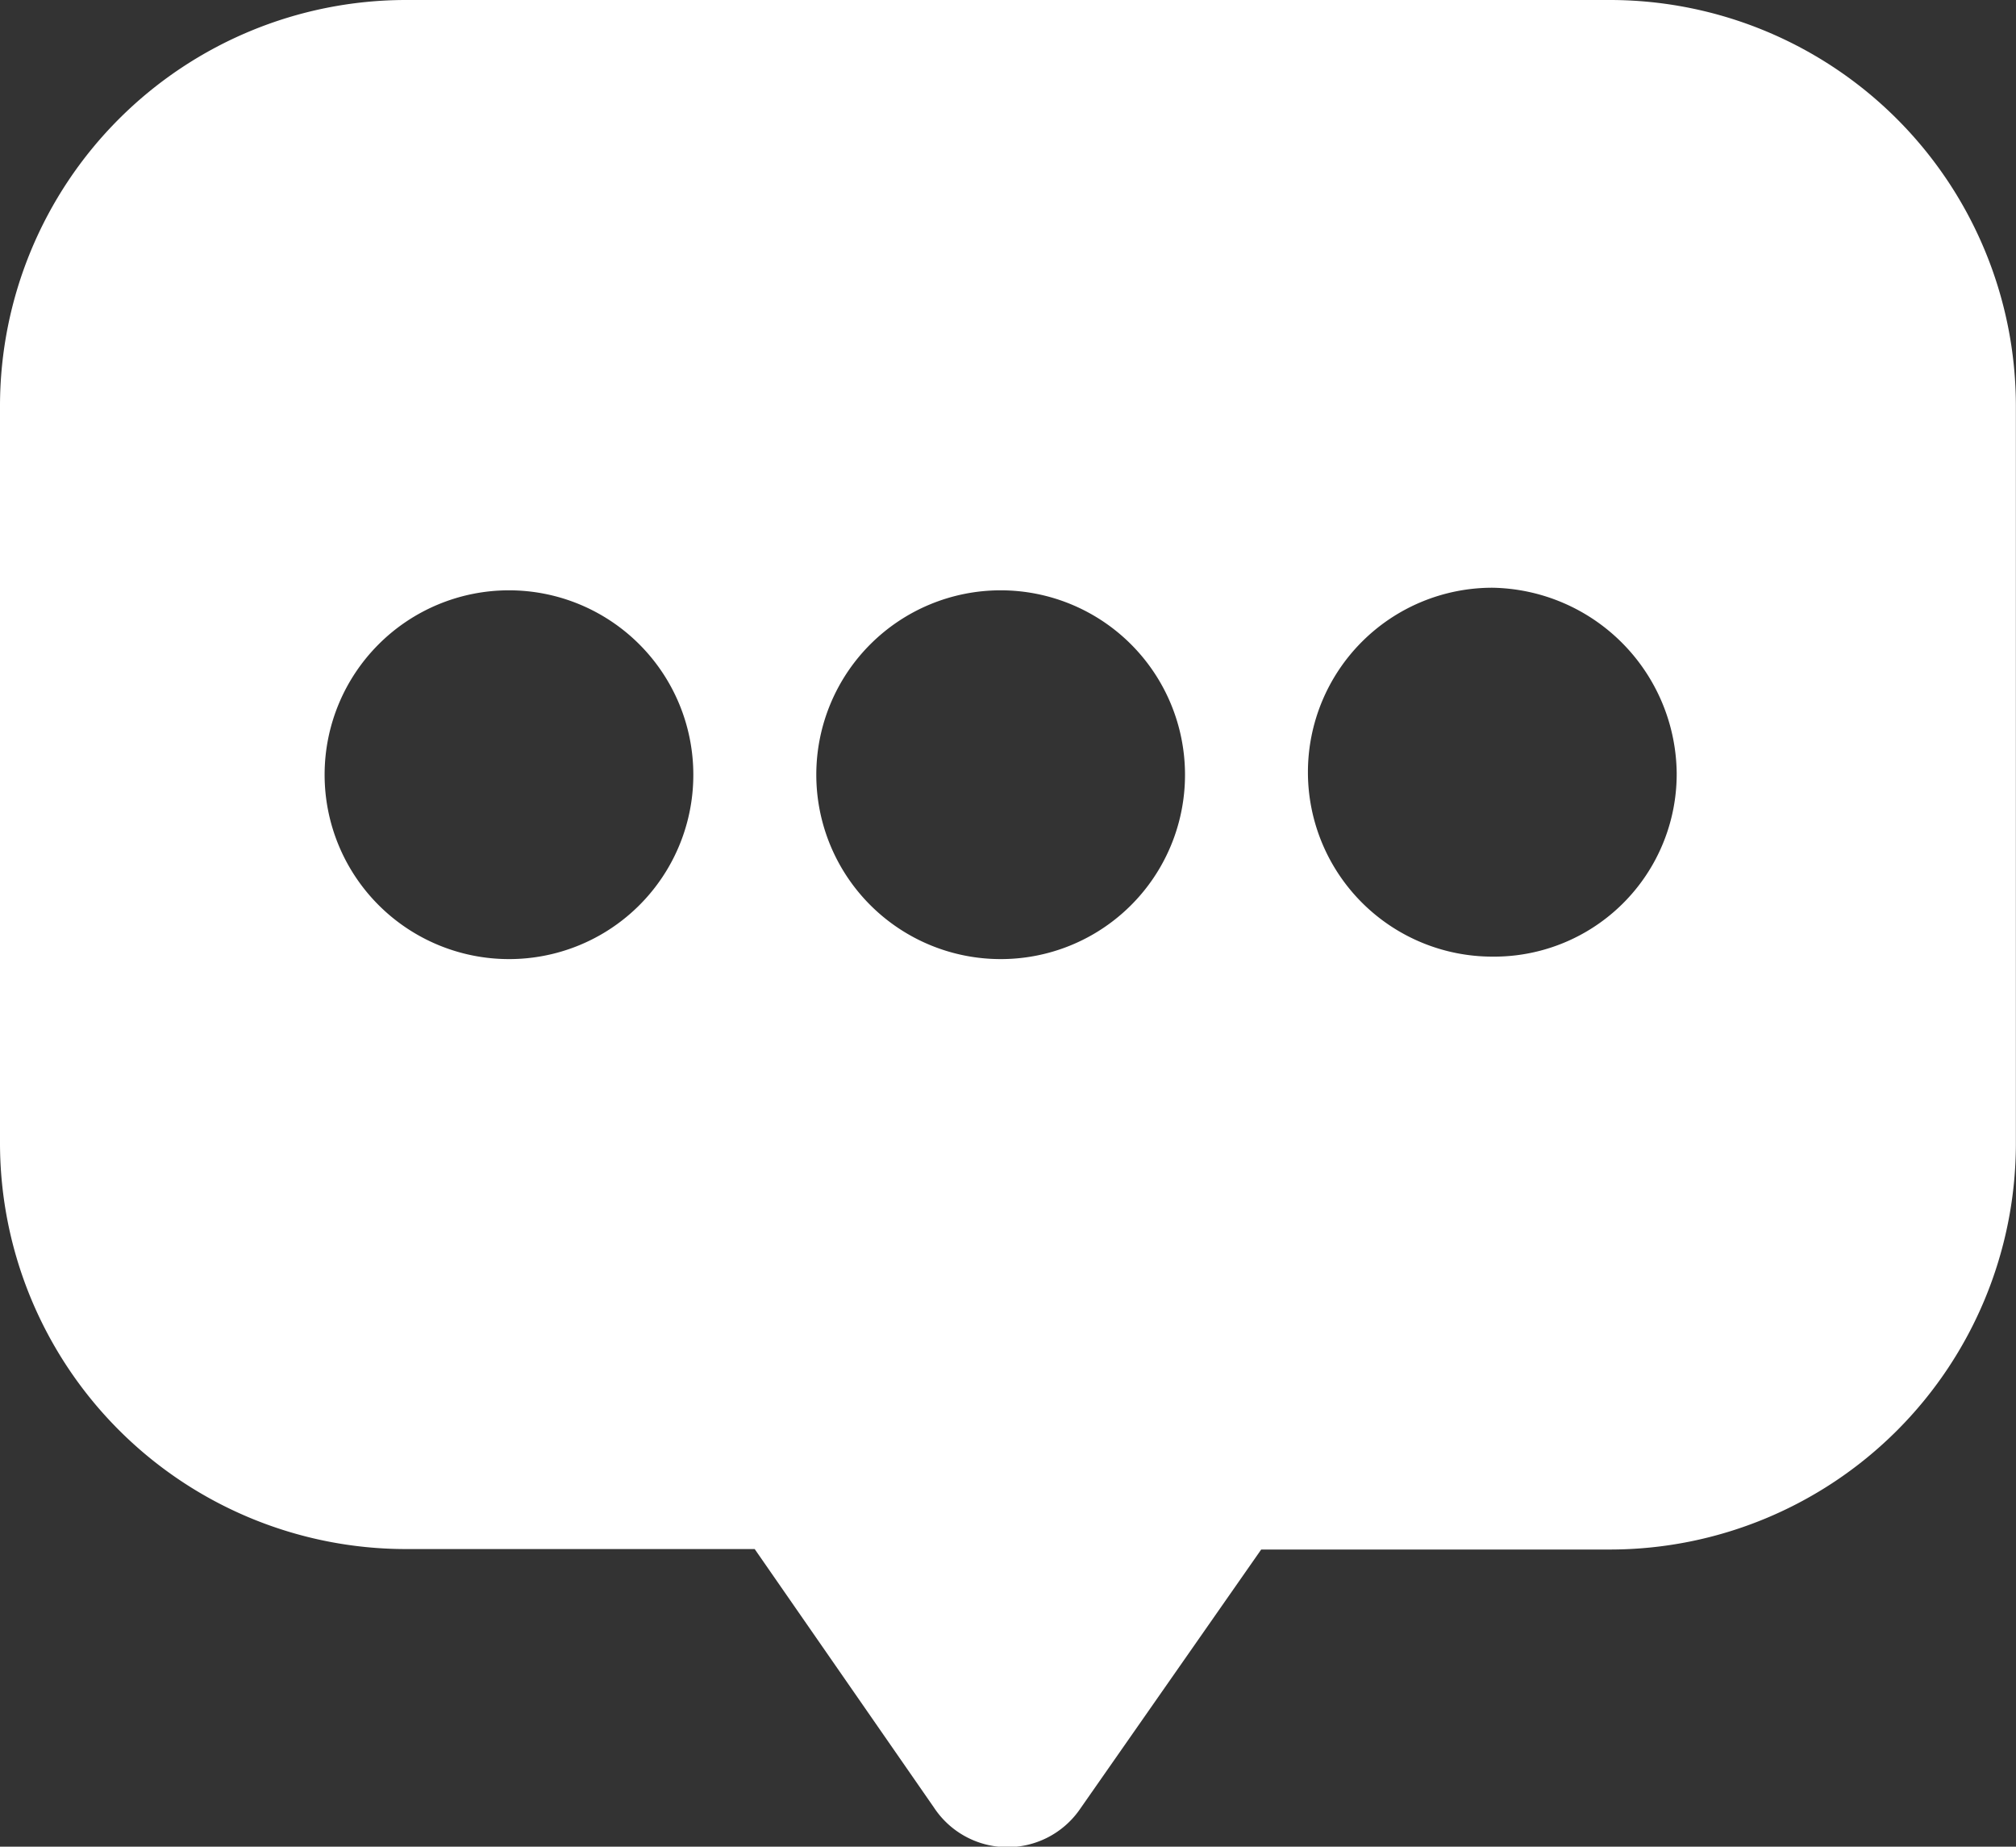 <svg xmlns="http://www.w3.org/2000/svg" width="17.147" height="15.704" viewBox="0 0 17.147 15.704">
  <rect x="0" y="0" width="17.147" height="15.704" fill="#333333" stroke="none"/>
  <path id="Path_63872" data-name="Path 63872" d="M195.536,197.93H185.289a3.454,3.454,0,0,0-3.45,3.45v6.273a3.454,3.454,0,0,0,3.45,3.45h2.969l1.526,2.2a.749.749,0,0,0,1.234.021l1.548-2.217h2.969a3.454,3.454,0,0,0,3.45-3.45V201.38a3.454,3.454,0,0,0-3.45-3.45Zm-9.368,8.156a1.568,1.568,0,1,1,1.568-1.568A1.566,1.566,0,0,1,186.168,206.086Zm4.182,0a1.568,1.568,0,1,1,1.568-1.568A1.566,1.566,0,0,1,190.35,206.086Zm4.182-.021a1.568,1.568,0,1,1,0-3.137A1.594,1.594,0,0,1,196.1,204.5,1.553,1.553,0,0,1,194.532,206.065Z" transform="translate(-181.839 -197.93)" fill="#fff"/>
</svg>
